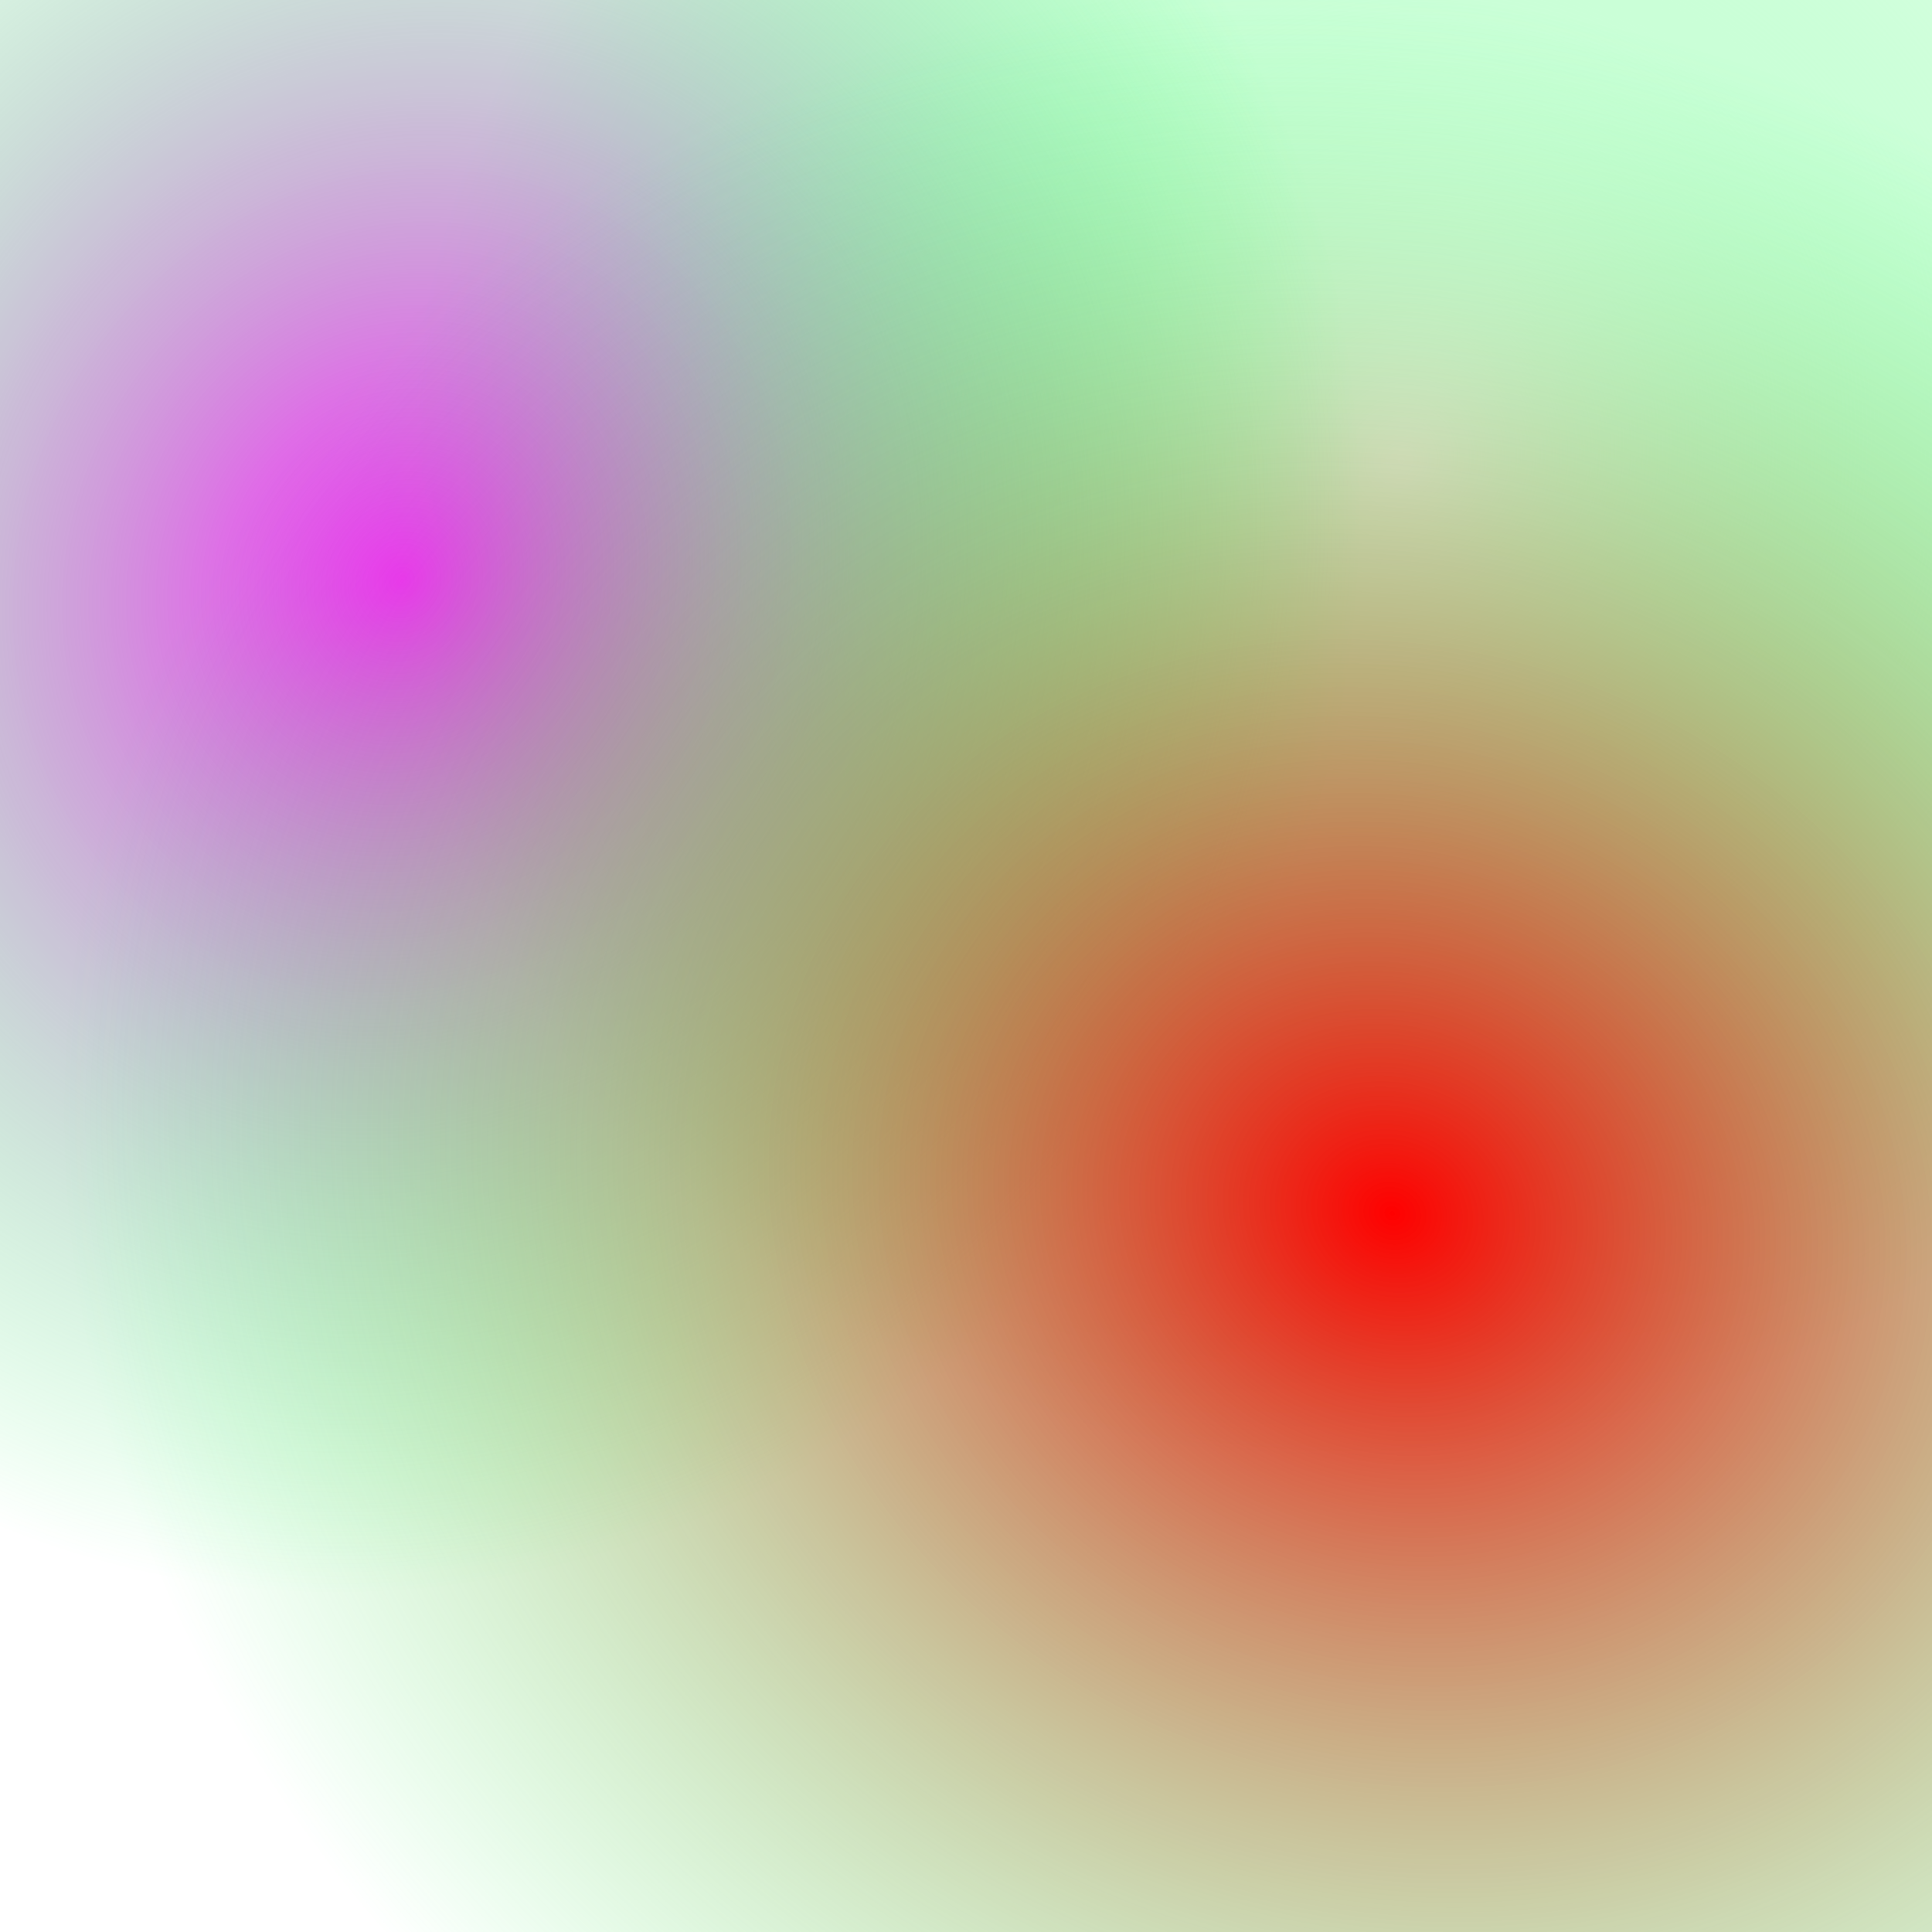 <?xml version="1.0" encoding="UTF-8" standalone="no"?>
<!-- Created with Inkscape (http://www.inkscape.org/) -->

<svg
   xmlns:dc="http://purl.org/dc/elements/1.1/"
   xmlns:cc="http://creativecommons.org/ns#"
   xmlns:rdf="http://www.w3.org/1999/02/22-rdf-syntax-ns#"
   xmlns:svg="http://www.w3.org/2000/svg"
   xmlns="http://www.w3.org/2000/svg"
   xmlns:xlink="http://www.w3.org/1999/xlink"
   xmlns:sodipodi="http://sodipodi.sourceforge.net/DTD/sodipodi-0.dtd"
   xmlns:inkscape="http://www.inkscape.org/namespaces/inkscape"
   width="2000"
   height="2000"
   viewBox="0 0 2000 2000"
   id="svg2"
   version="1.1"
   inkscape:version="0.91 r13725"
   sodipodi:docname="board_background.svg">
  <defs
     id="defs4">
    <linearGradient
       inkscape:collect="always"
       id="linearGradient4280">
      <stop
         style="stop-color:#ff0000;stop-opacity:1"
         offset="0"
         id="stop4282" />
      <stop
         style="stop-color:#2bff5f;stop-opacity:0"
         offset="1"
         id="stop4284" />
    </linearGradient>
    <linearGradient
       inkscape:collect="always"
       id="linearGradient4272">
      <stop
         style="stop-color:#ff22ff;stop-opacity:1"
         offset="0"
         id="stop4274" />
      <stop
         style="stop-color:#2bff5f;stop-opacity:0"
         offset="1"
         id="stop4276" />
    </linearGradient>
    <linearGradient
       id="linearGradient4242-9"
       inkscape:collect="always">
      <stop
         id="stop4254"
         offset="0"
         style="stop-color:#ffffff;stop-opacity:1;" />
      <stop
         id="stop4258"
         offset="1"
         style="stop-color:#2bff5f;stop-opacity:0" />
    </linearGradient>
    <radialGradient
       inkscape:collect="always"
       xlink:href="#linearGradient4242-9"
       id="radialGradient4144"
       cx="2016.352"
       cy="-822.92"
       fx="2016.352"
       fy="-822.92"
       r="1010"
       gradientUnits="userSpaceOnUse"
       gradientTransform="matrix(-0.732,0.76,-0.72,-0.694,2334.058,-1626.733)" />
    <radialGradient
       inkscape:collect="always"
       xlink:href="#linearGradient4272"
       id="radialGradient4270"
       gradientUnits="userSpaceOnUse"
       gradientTransform="matrix(-0.461,0.949,-0.868,-0.422,1555.591,-2108.229)"
       cx="2781.774"
       cy="-164.79"
       fx="2781.774"
       fy="-164.79"
       r="1010" />
    <radialGradient
       inkscape:collect="always"
       xlink:href="#linearGradient4280"
       id="radialGradient4278"
       gradientUnits="userSpaceOnUse"
       gradientTransform="matrix(-0.473,1.138,-1.279,-0.531,912.268,-2371.363)"
       cx="2553.889"
       cy="-1358.084"
       fx="2553.889"
       fy="-1358.084"
       r="1010" />
  </defs>
  <sodipodi:namedview
     id="base"
     pagecolor="#ffffff"
     bordercolor="#666666"
     borderopacity="1.0"
     inkscape:pageopacity="0.0"
     inkscape:pageshadow="2"
     inkscape:zoom="0.35"
     inkscape:cx="634.90351"
     inkscape:cy="1061.7031"
     inkscape:document-units="px"
     inkscape:current-layer="svg2"
     showgrid="false"
     units="px"
     inkscape:showpageshadow="false"
     showborder="true"
     inkscape:window-width="1680"
     inkscape:window-height="1026"
     inkscape:window-x="0"
     inkscape:window-y="37"
     inkscape:window-maximized="1"
     borderlayer="true" />
  <rect
     style="opacity:1;fill:url(#radialGradient4144);fill-opacity:1;fill-rule:nonzero;stroke:none;stroke-width:19.694;stroke-linecap:round;stroke-linejoin:round;stroke-miterlimit:4;stroke-dasharray:none;stroke-dashoffset:0;stroke-opacity:1"
     id="rect4136"
     width="2000"
     height="2000"
     x="-6.1035156e-05"
     y="1.5276669e-13" />
  <rect
     y="1.5276669e-13"
     x="-6.1035156e-05"
     height="2000"
     width="2000"
     id="rect4266"
     style="opacity:1;fill:url(#radialGradient4270);fill-opacity:1;fill-rule:nonzero;stroke:none;stroke-width:19.694;stroke-linecap:round;stroke-linejoin:round;stroke-miterlimit:4;stroke-dasharray:none;stroke-dashoffset:0;stroke-opacity:1" />
  <rect
     style="opacity:1;fill:url(#radialGradient4278);fill-opacity:1;fill-rule:nonzero;stroke:none;stroke-width:19.694;stroke-linecap:round;stroke-linejoin:round;stroke-miterlimit:4;stroke-dasharray:none;stroke-dashoffset:0;stroke-opacity:1"
     id="rect4268"
     width="2000"
     height="2000"
     x="-6.1035156e-05"
     y="1.5276669e-13" />
</svg>
